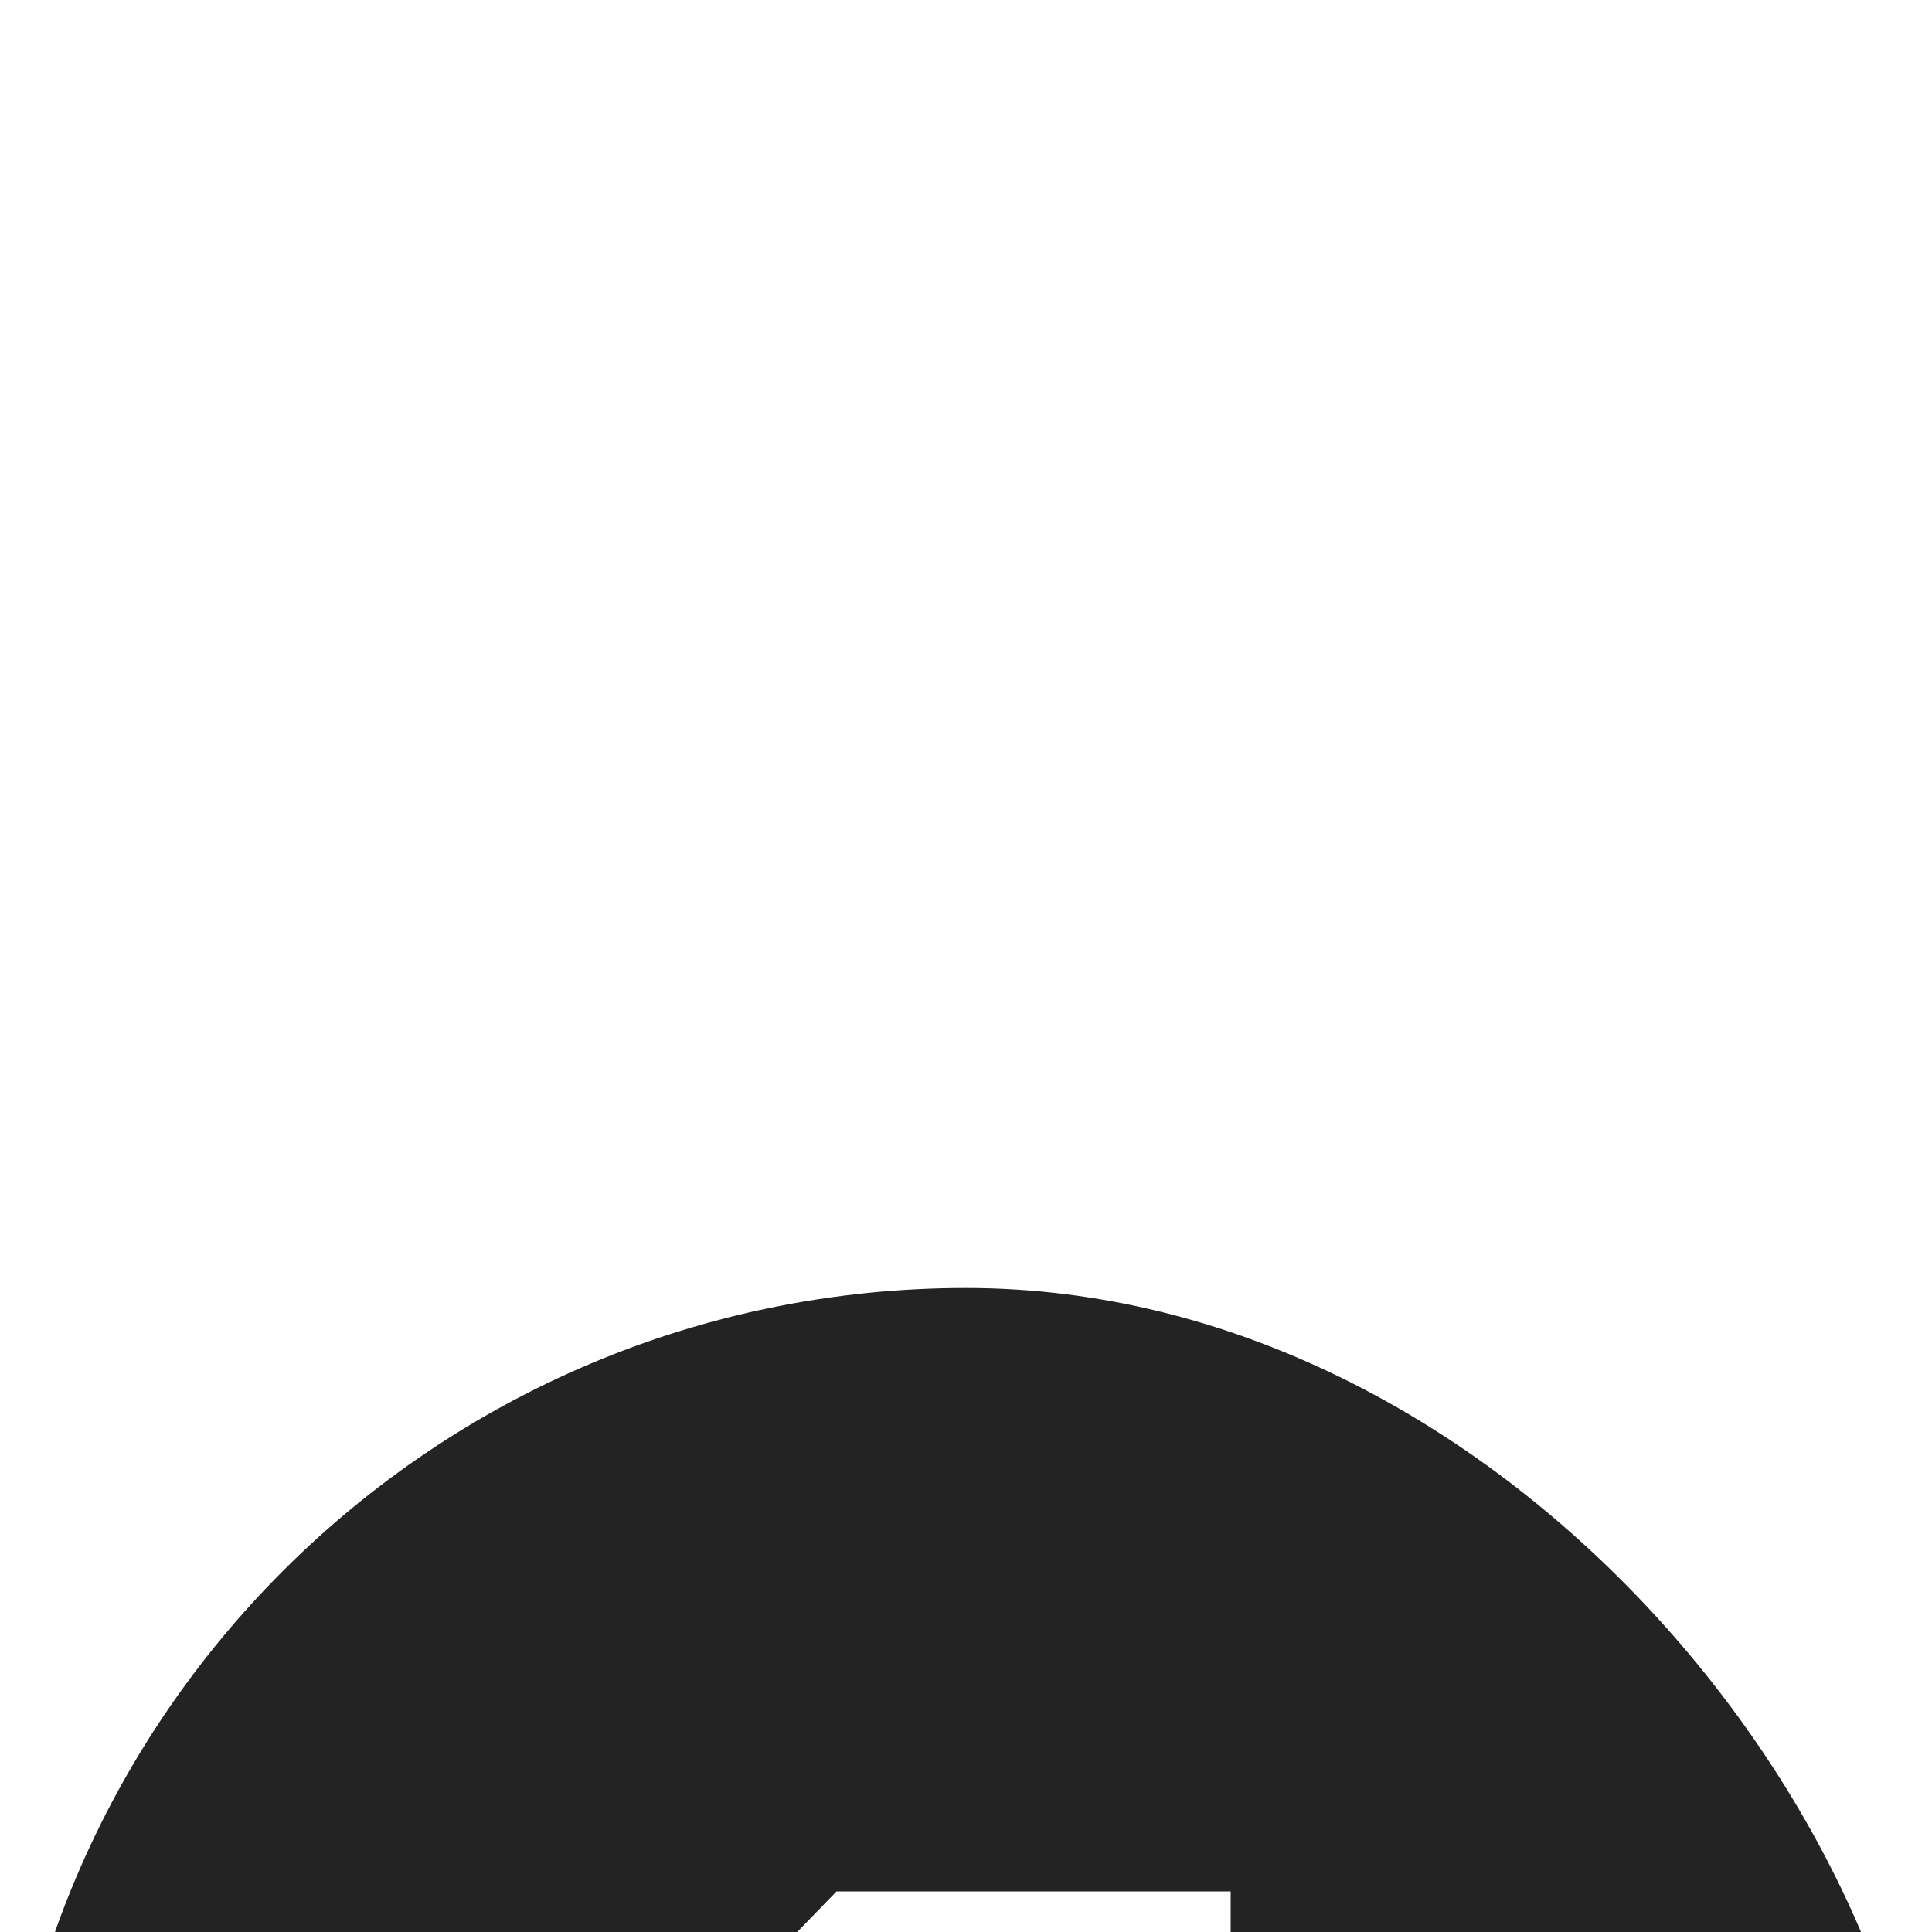 <svg width="6" height="6" viewBox="0 0 6 6" fill="none" xmlns="http://www.w3.org/2000/svg">
<g filter="url(#filter0_i_18_46)">
<rect width="6" height="6" rx="3" fill="#232323"/>
<path d="M2.598 1.874H3.822V5H3.402V3.602H2.272V5H1.857V2.638L2.598 1.874ZM2.272 2.745V3.218H3.402V2.258H2.75L2.272 2.745Z" fill="white"/>
</g>
<defs>
<filter id="filter0_i_18_46" x="0" y="0" width="6" height="10" filterUnits="userSpaceOnUse" color-interpolation-filters="sRGB">
<feFlood flood-opacity="0" result="BackgroundImageFix"/>
<feBlend mode="normal" in="SourceGraphic" in2="BackgroundImageFix" result="shape"/>
<feColorMatrix in="SourceAlpha" type="matrix" values="0 0 0 0 0 0 0 0 0 0 0 0 0 0 0 0 0 0 127 0" result="hardAlpha"/>
<feOffset dy="4"/>
<feGaussianBlur stdDeviation="2"/>
<feComposite in2="hardAlpha" operator="arithmetic" k2="-1" k3="1"/>
<feColorMatrix type="matrix" values="0 0 0 0 0 0 0 0 0 0 0 0 0 0 0 0 0 0 0.25 0"/>
<feBlend mode="normal" in2="shape" result="effect1_innerShadow_18_46"/>
</filter>
</defs>
</svg>
